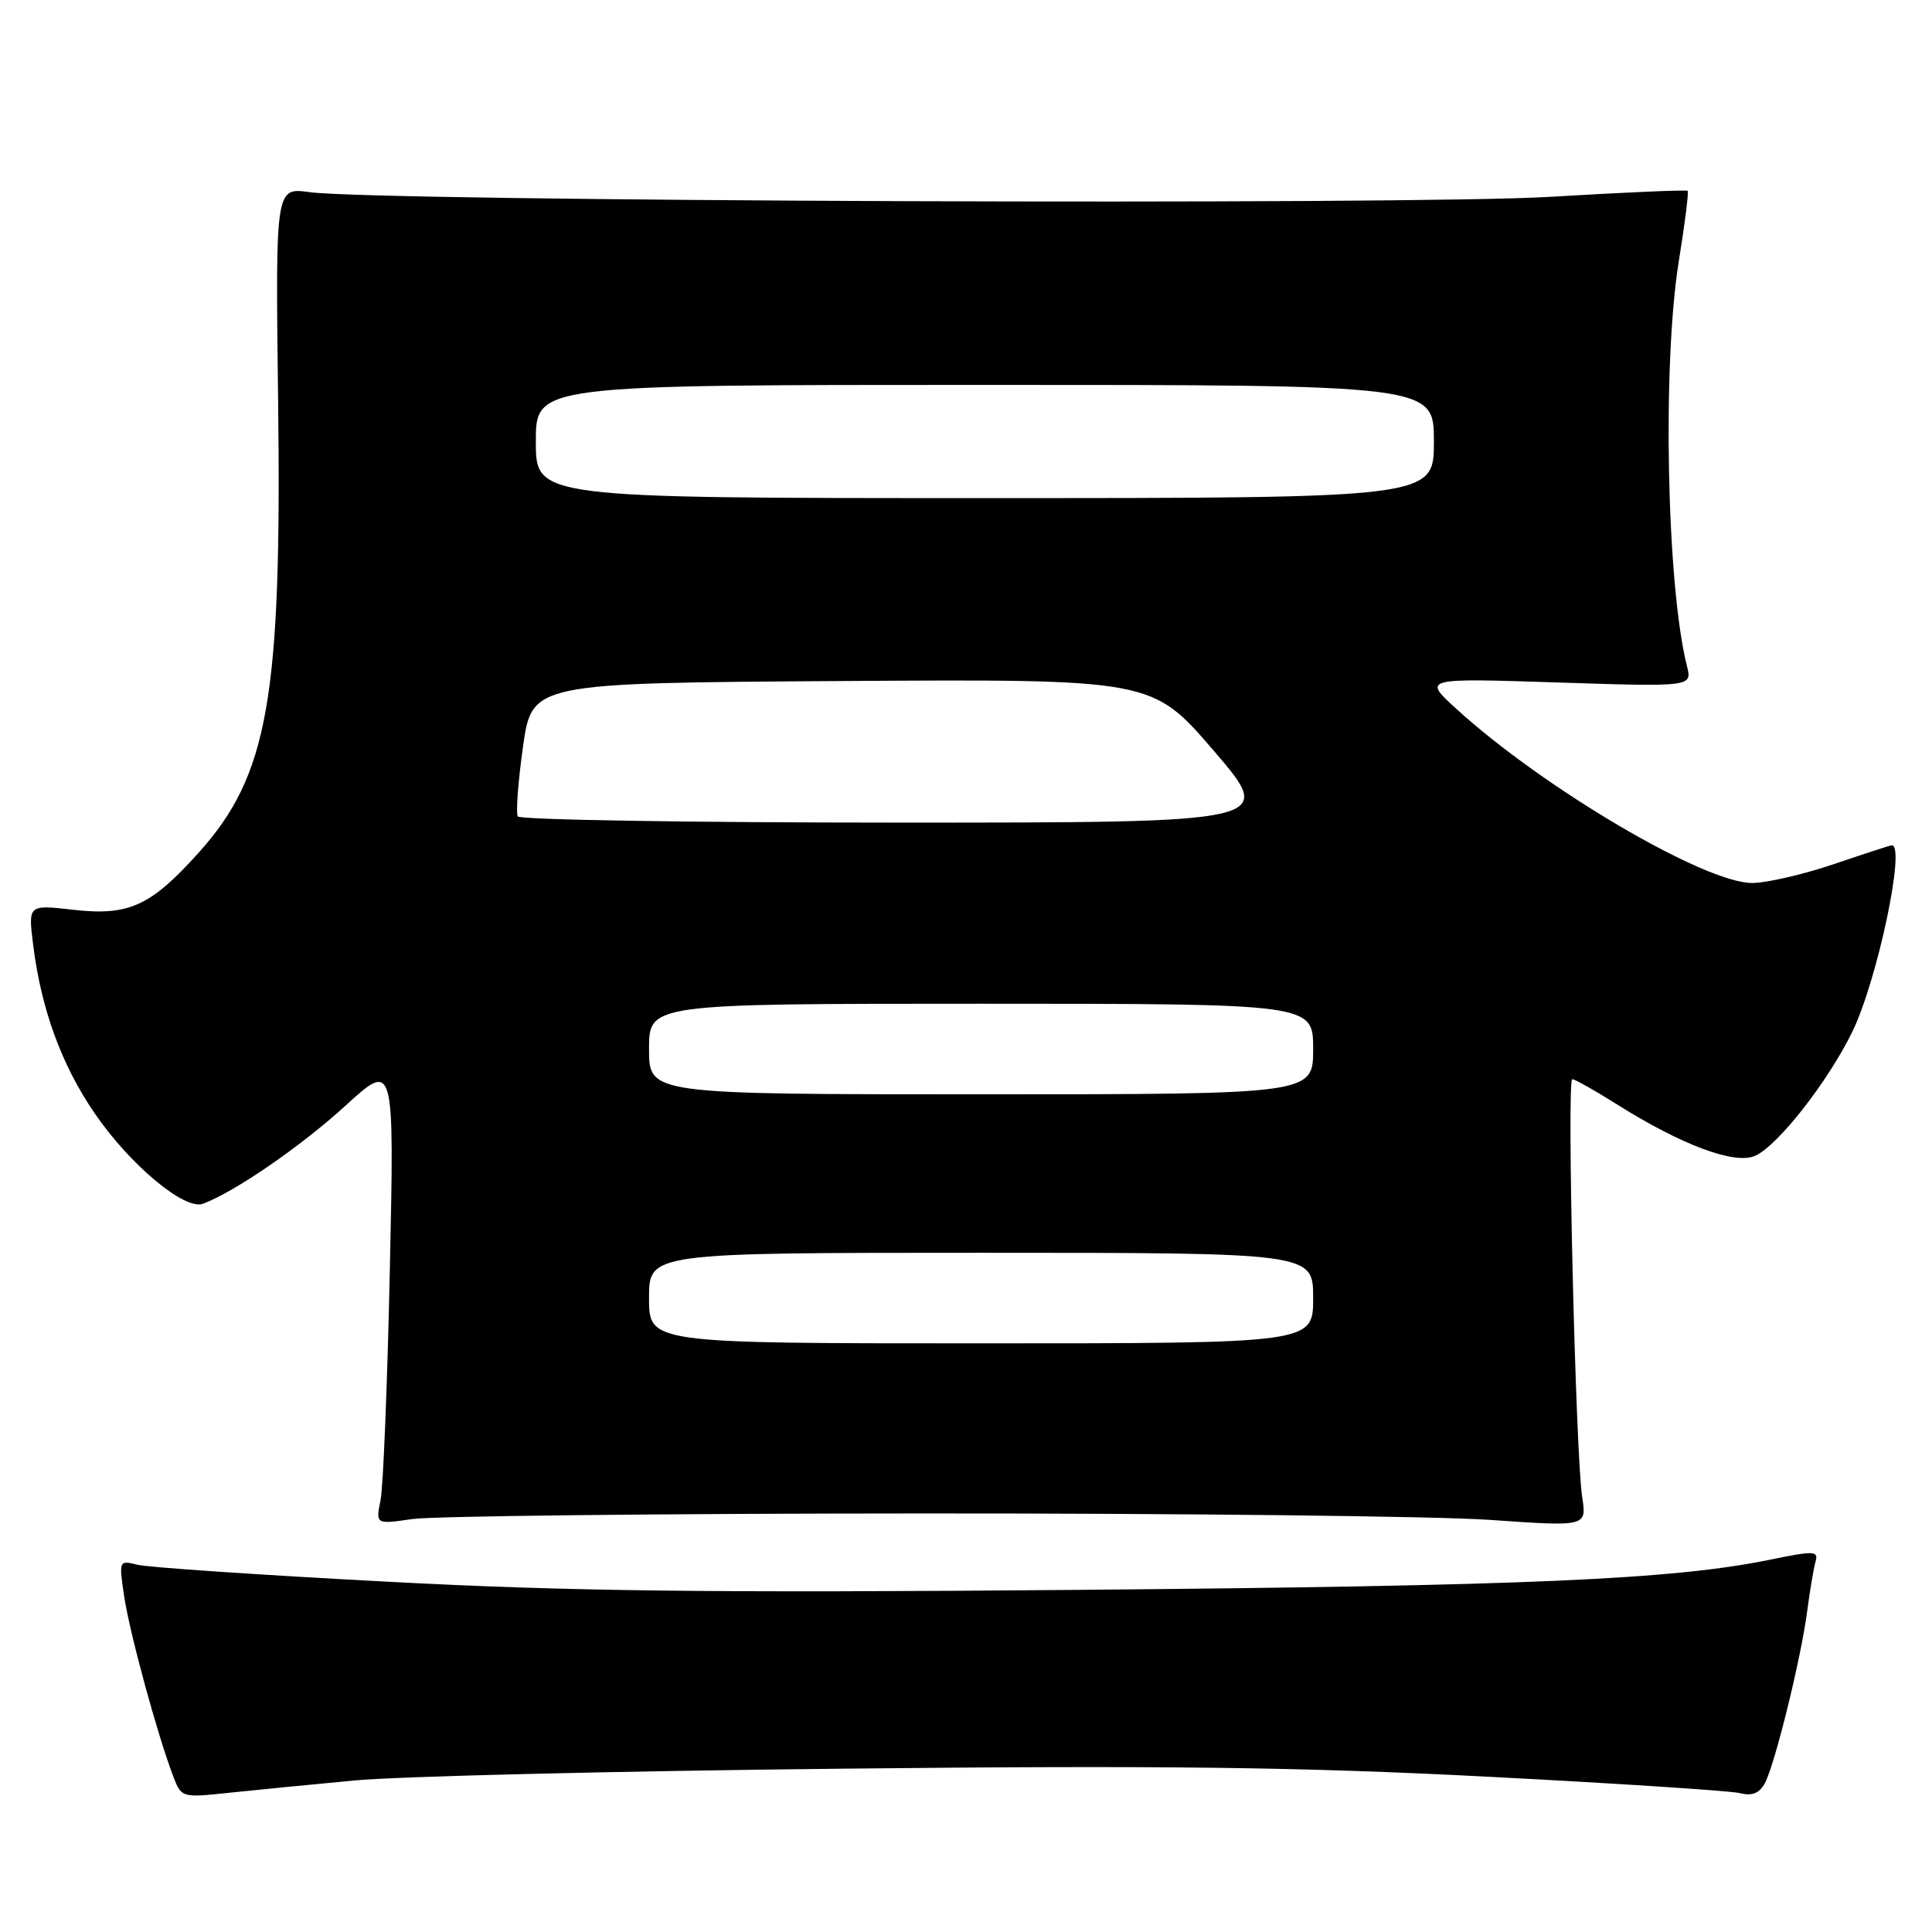 <?xml version="1.0" encoding="UTF-8" standalone="no"?>
<!DOCTYPE svg PUBLIC "-//W3C//DTD SVG 1.1//EN" "http://www.w3.org/Graphics/SVG/1.1/DTD/svg11.dtd" >
<svg xmlns="http://www.w3.org/2000/svg" xmlns:xlink="http://www.w3.org/1999/xlink" version="1.1" viewBox="0 0 256 256">
 <g >
 <path fill="currentColor"
d=" M 47.00 235.92 C 52.78 235.37 81.80 234.67 111.50 234.36 C 153.97 233.91 172.20 234.14 196.89 235.41 C 214.16 236.30 229.31 237.29 230.56 237.60 C 232.16 238.01 233.13 237.62 233.85 236.29 C 235.19 233.78 238.64 219.77 239.46 213.50 C 239.82 210.75 240.32 207.79 240.57 206.92 C 240.98 205.49 240.38 205.47 234.62 206.65 C 221.72 209.31 202.23 210.15 142.50 210.67 C 94.07 211.08 75.24 210.86 51.09 209.57 C 34.37 208.69 19.57 207.68 18.21 207.34 C 15.76 206.72 15.74 206.77 16.46 211.56 C 17.18 216.39 20.87 229.92 22.95 235.36 C 24.03 238.20 24.09 238.22 30.27 237.56 C 33.70 237.20 41.22 236.46 47.00 235.92 Z  M 122.00 200.54 C 156.38 200.52 190.29 200.90 197.38 201.39 C 210.25 202.29 210.25 202.29 209.65 198.39 C 208.77 192.73 207.59 143.00 208.33 143.00 C 208.68 143.00 211.33 144.49 214.23 146.32 C 222.86 151.75 229.90 154.37 232.59 153.14 C 235.60 151.77 242.19 143.35 245.43 136.74 C 248.73 129.98 252.55 112.00 250.68 112.00 C 250.50 112.00 247.04 113.13 243.00 114.50 C 238.96 115.87 234.08 117.00 232.16 117.00 C 225.84 117.00 204.47 104.42 193.00 93.95 C 188.50 89.85 188.50 89.85 206.36 90.43 C 224.22 91.01 224.22 91.01 223.53 88.26 C 220.83 77.55 220.25 48.19 222.46 34.54 C 223.26 29.61 223.78 25.45 223.62 25.29 C 223.46 25.13 215.26 25.49 205.40 26.08 C 186.90 27.21 49.82 26.69 41.00 25.46 C 36.50 24.84 36.50 24.84 36.85 52.99 C 37.35 92.51 35.56 102.71 26.32 112.99 C 19.94 120.08 17.08 121.38 9.70 120.55 C 3.73 119.87 3.73 119.87 4.39 125.18 C 5.46 133.74 8.14 141.08 12.53 147.50 C 17.22 154.35 24.47 160.41 26.90 159.50 C 31.11 157.93 39.84 151.92 45.73 146.55 C 52.25 140.59 52.25 140.59 51.66 168.05 C 51.34 183.15 50.78 196.96 50.43 198.75 C 49.77 201.99 49.77 201.99 54.64 201.28 C 57.31 200.89 87.62 200.55 122.00 200.54 Z  M 86.00 172.00 C 86.00 166.00 86.00 166.00 130.00 166.00 C 174.00 166.00 174.00 166.00 174.00 172.00 C 174.00 178.00 174.00 178.00 130.00 178.00 C 86.00 178.00 86.00 178.00 86.00 172.00 Z  M 86.00 139.00 C 86.00 133.00 86.00 133.00 130.00 133.00 C 174.00 133.00 174.00 133.00 174.00 139.00 C 174.00 145.00 174.00 145.00 130.00 145.00 C 86.00 145.00 86.00 145.00 86.00 139.00 Z  M 68.61 108.18 C 68.34 107.73 68.65 103.57 69.30 98.93 C 70.50 90.50 70.50 90.50 111.58 90.24 C 152.67 89.98 152.67 89.98 160.84 99.49 C 169.00 109.00 169.00 109.00 119.06 109.00 C 91.59 109.00 68.89 108.63 68.61 108.18 Z  M 71.00 58.50 C 71.00 51.00 71.00 51.00 130.50 51.00 C 190.00 51.00 190.00 51.00 190.00 58.50 C 190.00 66.00 190.00 66.00 130.50 66.00 C 71.00 66.00 71.00 66.00 71.00 58.50 Z "/>
</g>
</svg>